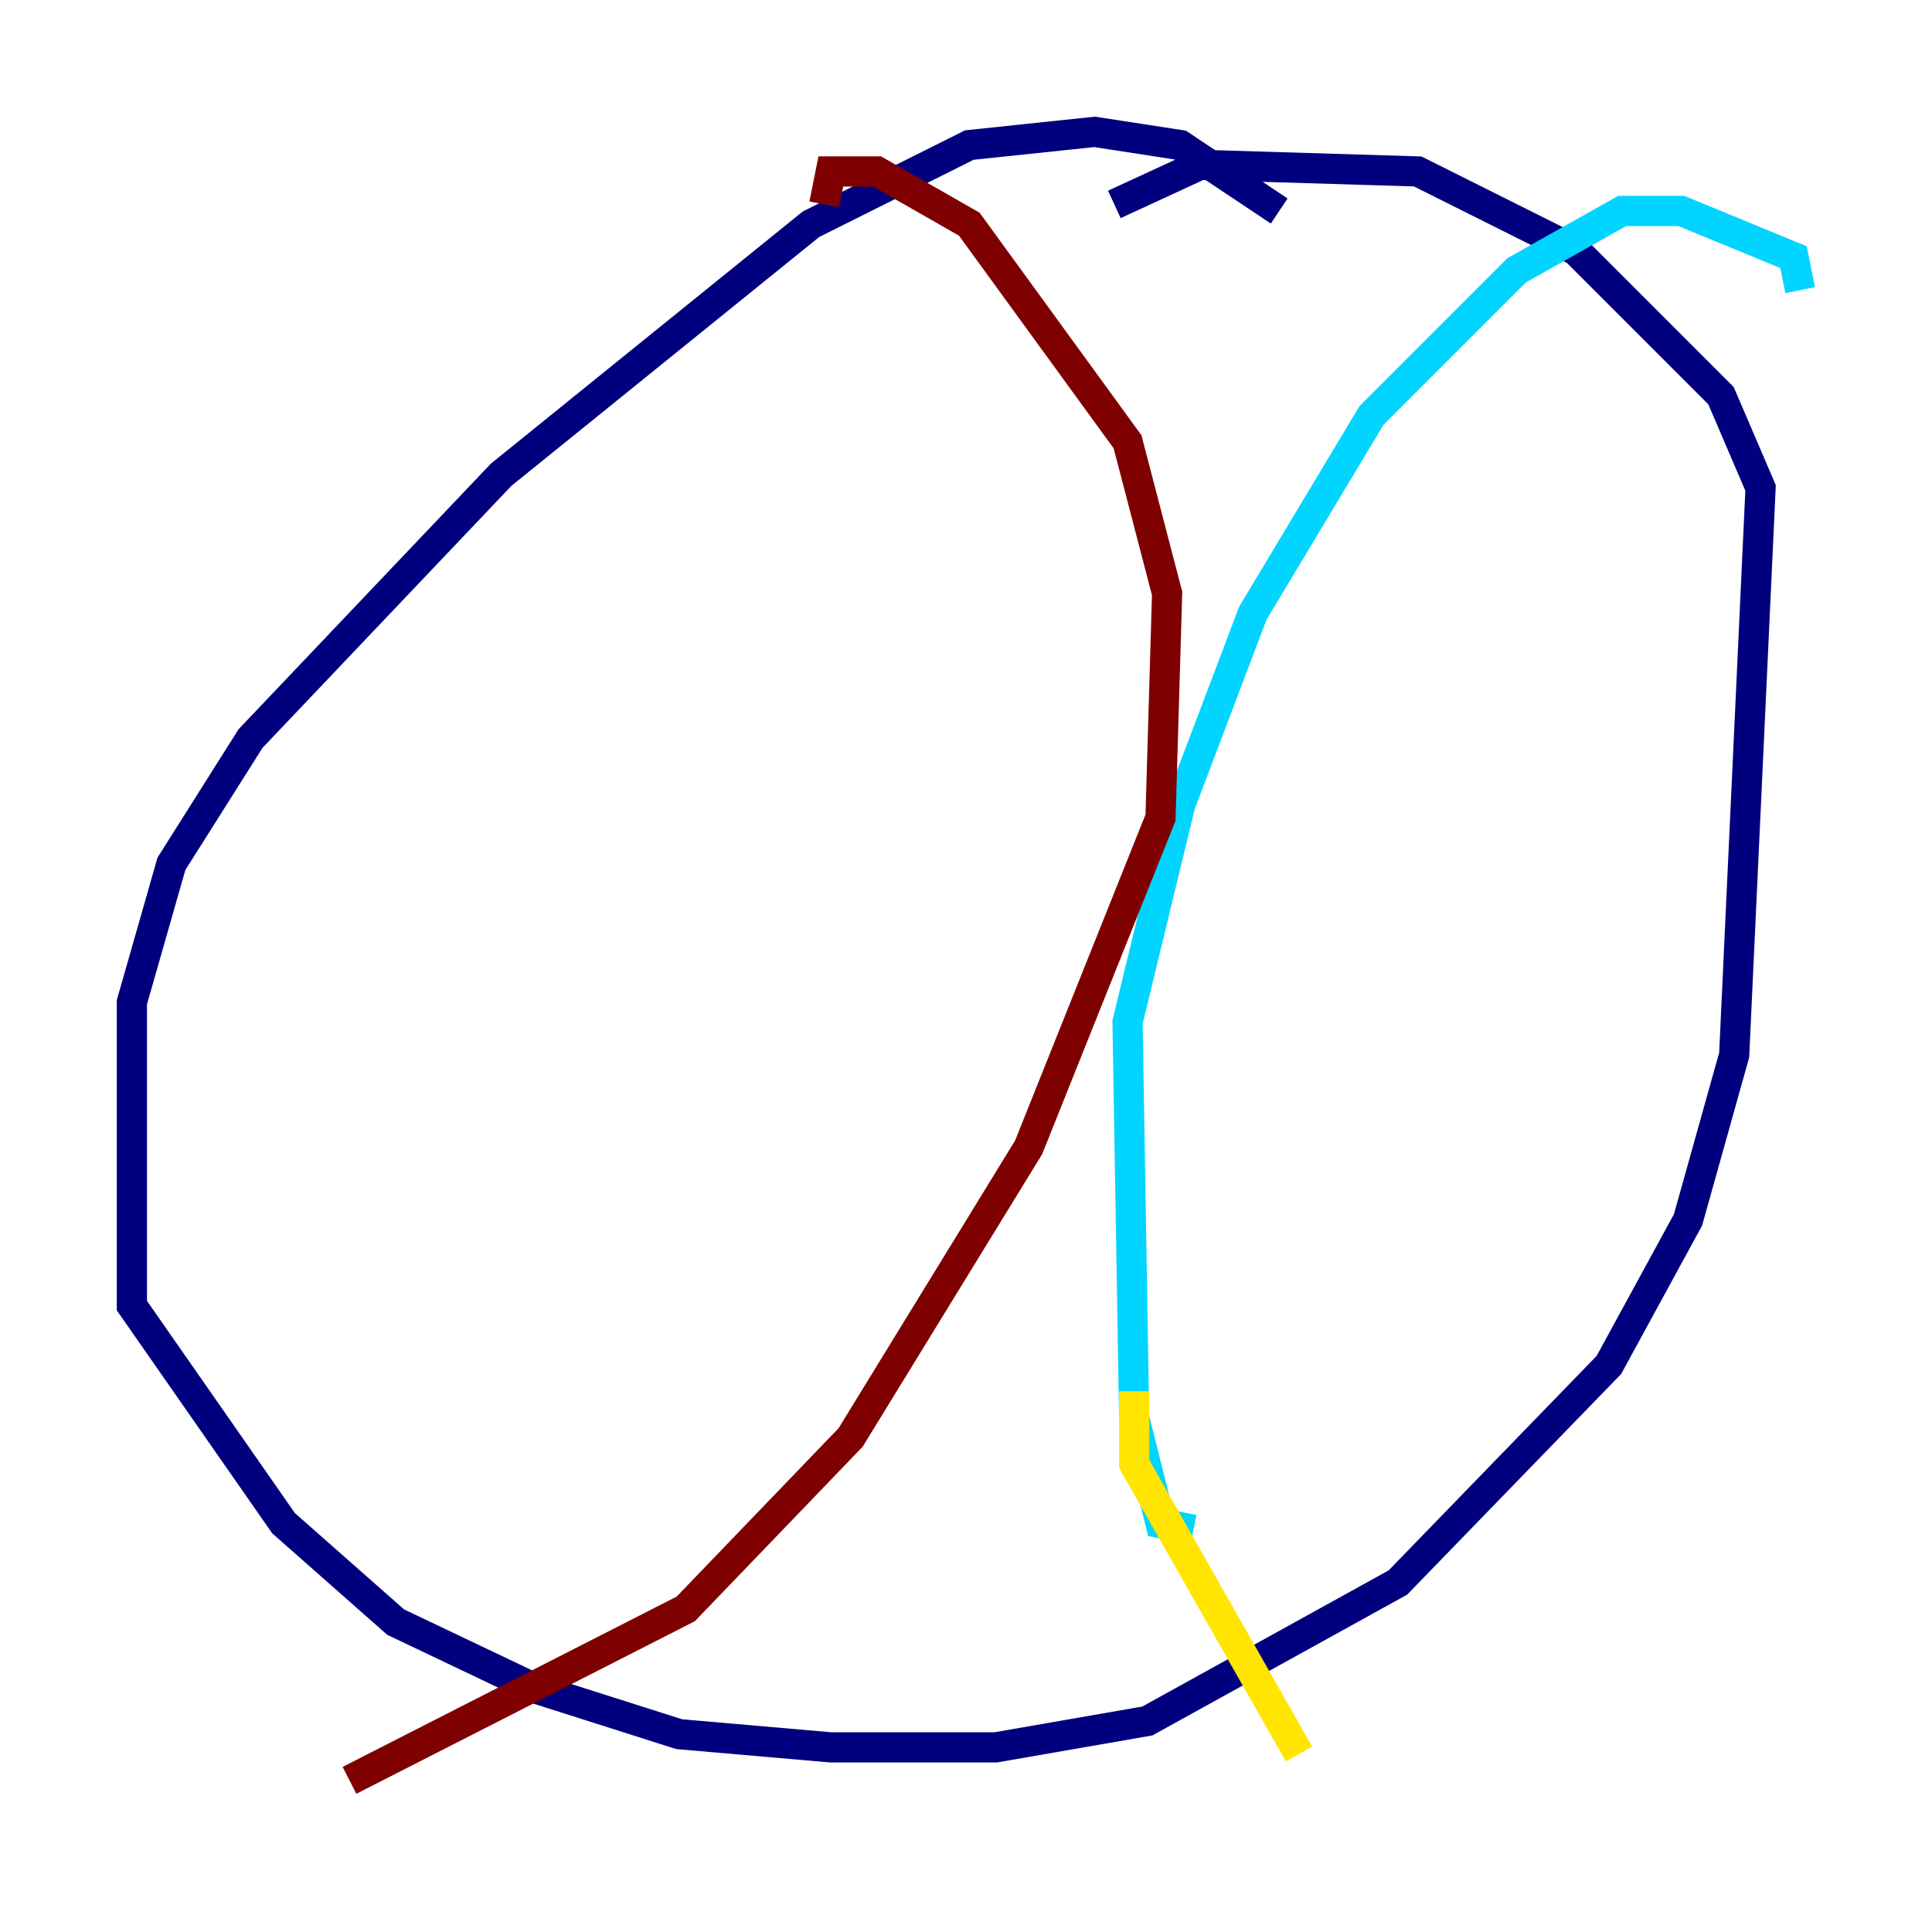 <?xml version="1.0" encoding="utf-8" ?>
<svg baseProfile="tiny" height="128" version="1.2" viewBox="0,0,128,128" width="128" xmlns="http://www.w3.org/2000/svg" xmlns:ev="http://www.w3.org/2001/xml-events" xmlns:xlink="http://www.w3.org/1999/xlink"><defs /><polyline fill="none" points="84.751,13.979 78.198,9.611 72.519,8.737 64.218,9.611 53.734,14.853 33.201,31.454 16.601,48.928 11.358,57.229 8.737,66.403 8.737,86.498 18.785,100.915 26.212,107.468 35.386,111.836 44.997,114.894 55.044,115.768 65.966,115.768 76.014,114.02 92.614,104.846 106.594,90.43 111.836,80.819 114.894,69.898 116.642,32.328 114.02,26.212 104.41,16.601 93.925,11.358 79.508,10.921 73.829,13.543" stroke="#00007f" stroke-width="2" /><polyline fill="none" points="79.072,101.352 76.887,100.915 75.14,93.925 74.703,67.713 78.198,53.297 83.003,40.628 90.867,27.522 100.478,17.911 107.468,13.979 111.399,13.979 118.826,17.038 119.263,19.222" stroke="#00d4ff" stroke-width="2" /><polyline fill="none" points="75.14,92.177 75.14,96.983 86.061,116.205" stroke="#ffe500" stroke-width="2" /><polyline fill="none" points="54.608,13.543 55.044,11.358 58.102,11.358 64.218,14.853 74.703,29.27 77.324,39.317 76.887,54.171 68.15,76.014 56.355,95.236 45.433,106.594 23.154,117.952" stroke="#7f0000" stroke-width="2" /></svg>